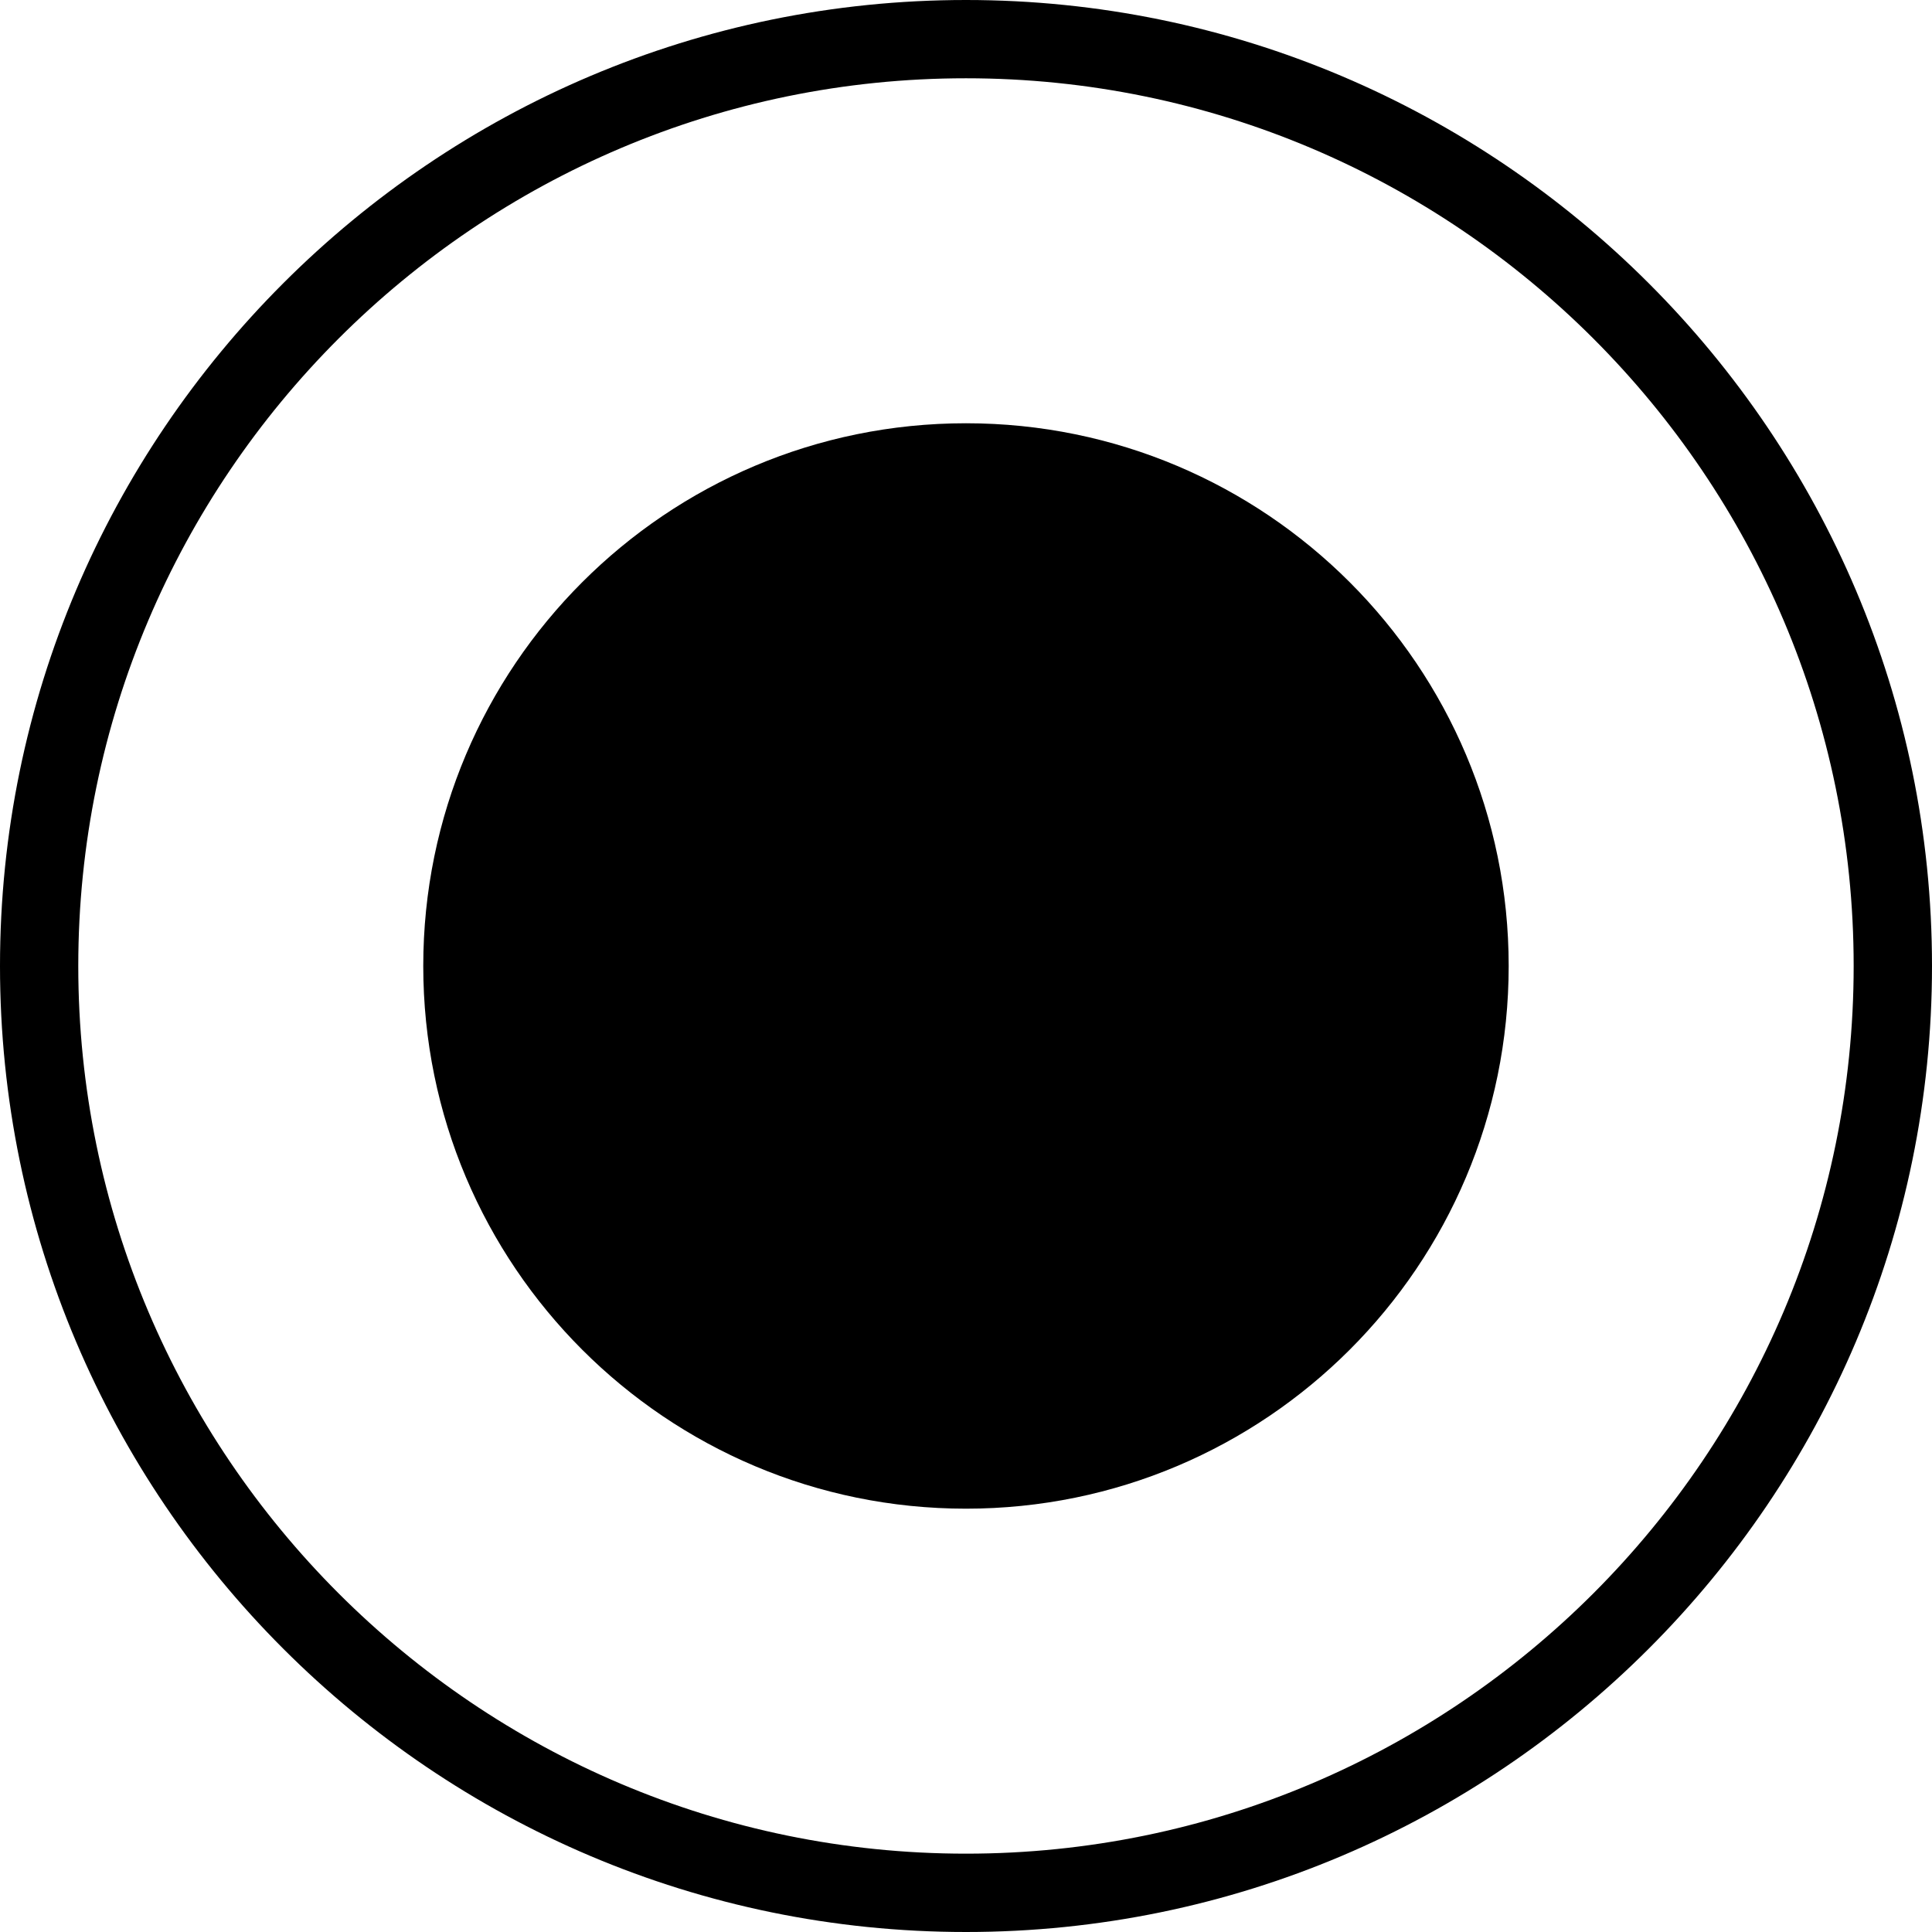 <?xml version="1.0" encoding="utf-8"?>
<!-- Generated by IcoMoon.io -->
<!DOCTYPE svg PUBLIC "-//W3C//DTD SVG 1.1//EN" "http://www.w3.org/Graphics/SVG/1.1/DTD/svg11.dtd">
<svg version="1.1" xmlns="http://www.w3.org/2000/svg" xmlns:xlink="http://www.w3.org/1999/xlink" width="64" height="64" viewBox="0 0 64 64">
<path d="M31.999 64c-17.644 0-31.999-14.357-31.999-32.001s14.355-31.999 31.999-31.999c17.644 0 32.001 14.355 32.001 31.999s-14.357 32.001-32.001 32.001zM31.999 2.593c-16.214 0-29.406 13.193-29.406 29.406s13.193 29.406 29.406 29.406c16.216 0 29.406-13.193 29.406-29.406s-13.191-29.406-29.406-29.406z"></path>
<path d="M49.977 31.999c0 9.929-8.049 17.978-17.978 17.978s-17.978-8.049-17.978-17.978c0-9.929 8.049-17.978 17.978-17.978s17.978 8.049 17.978 17.978z"></path>
</svg>
